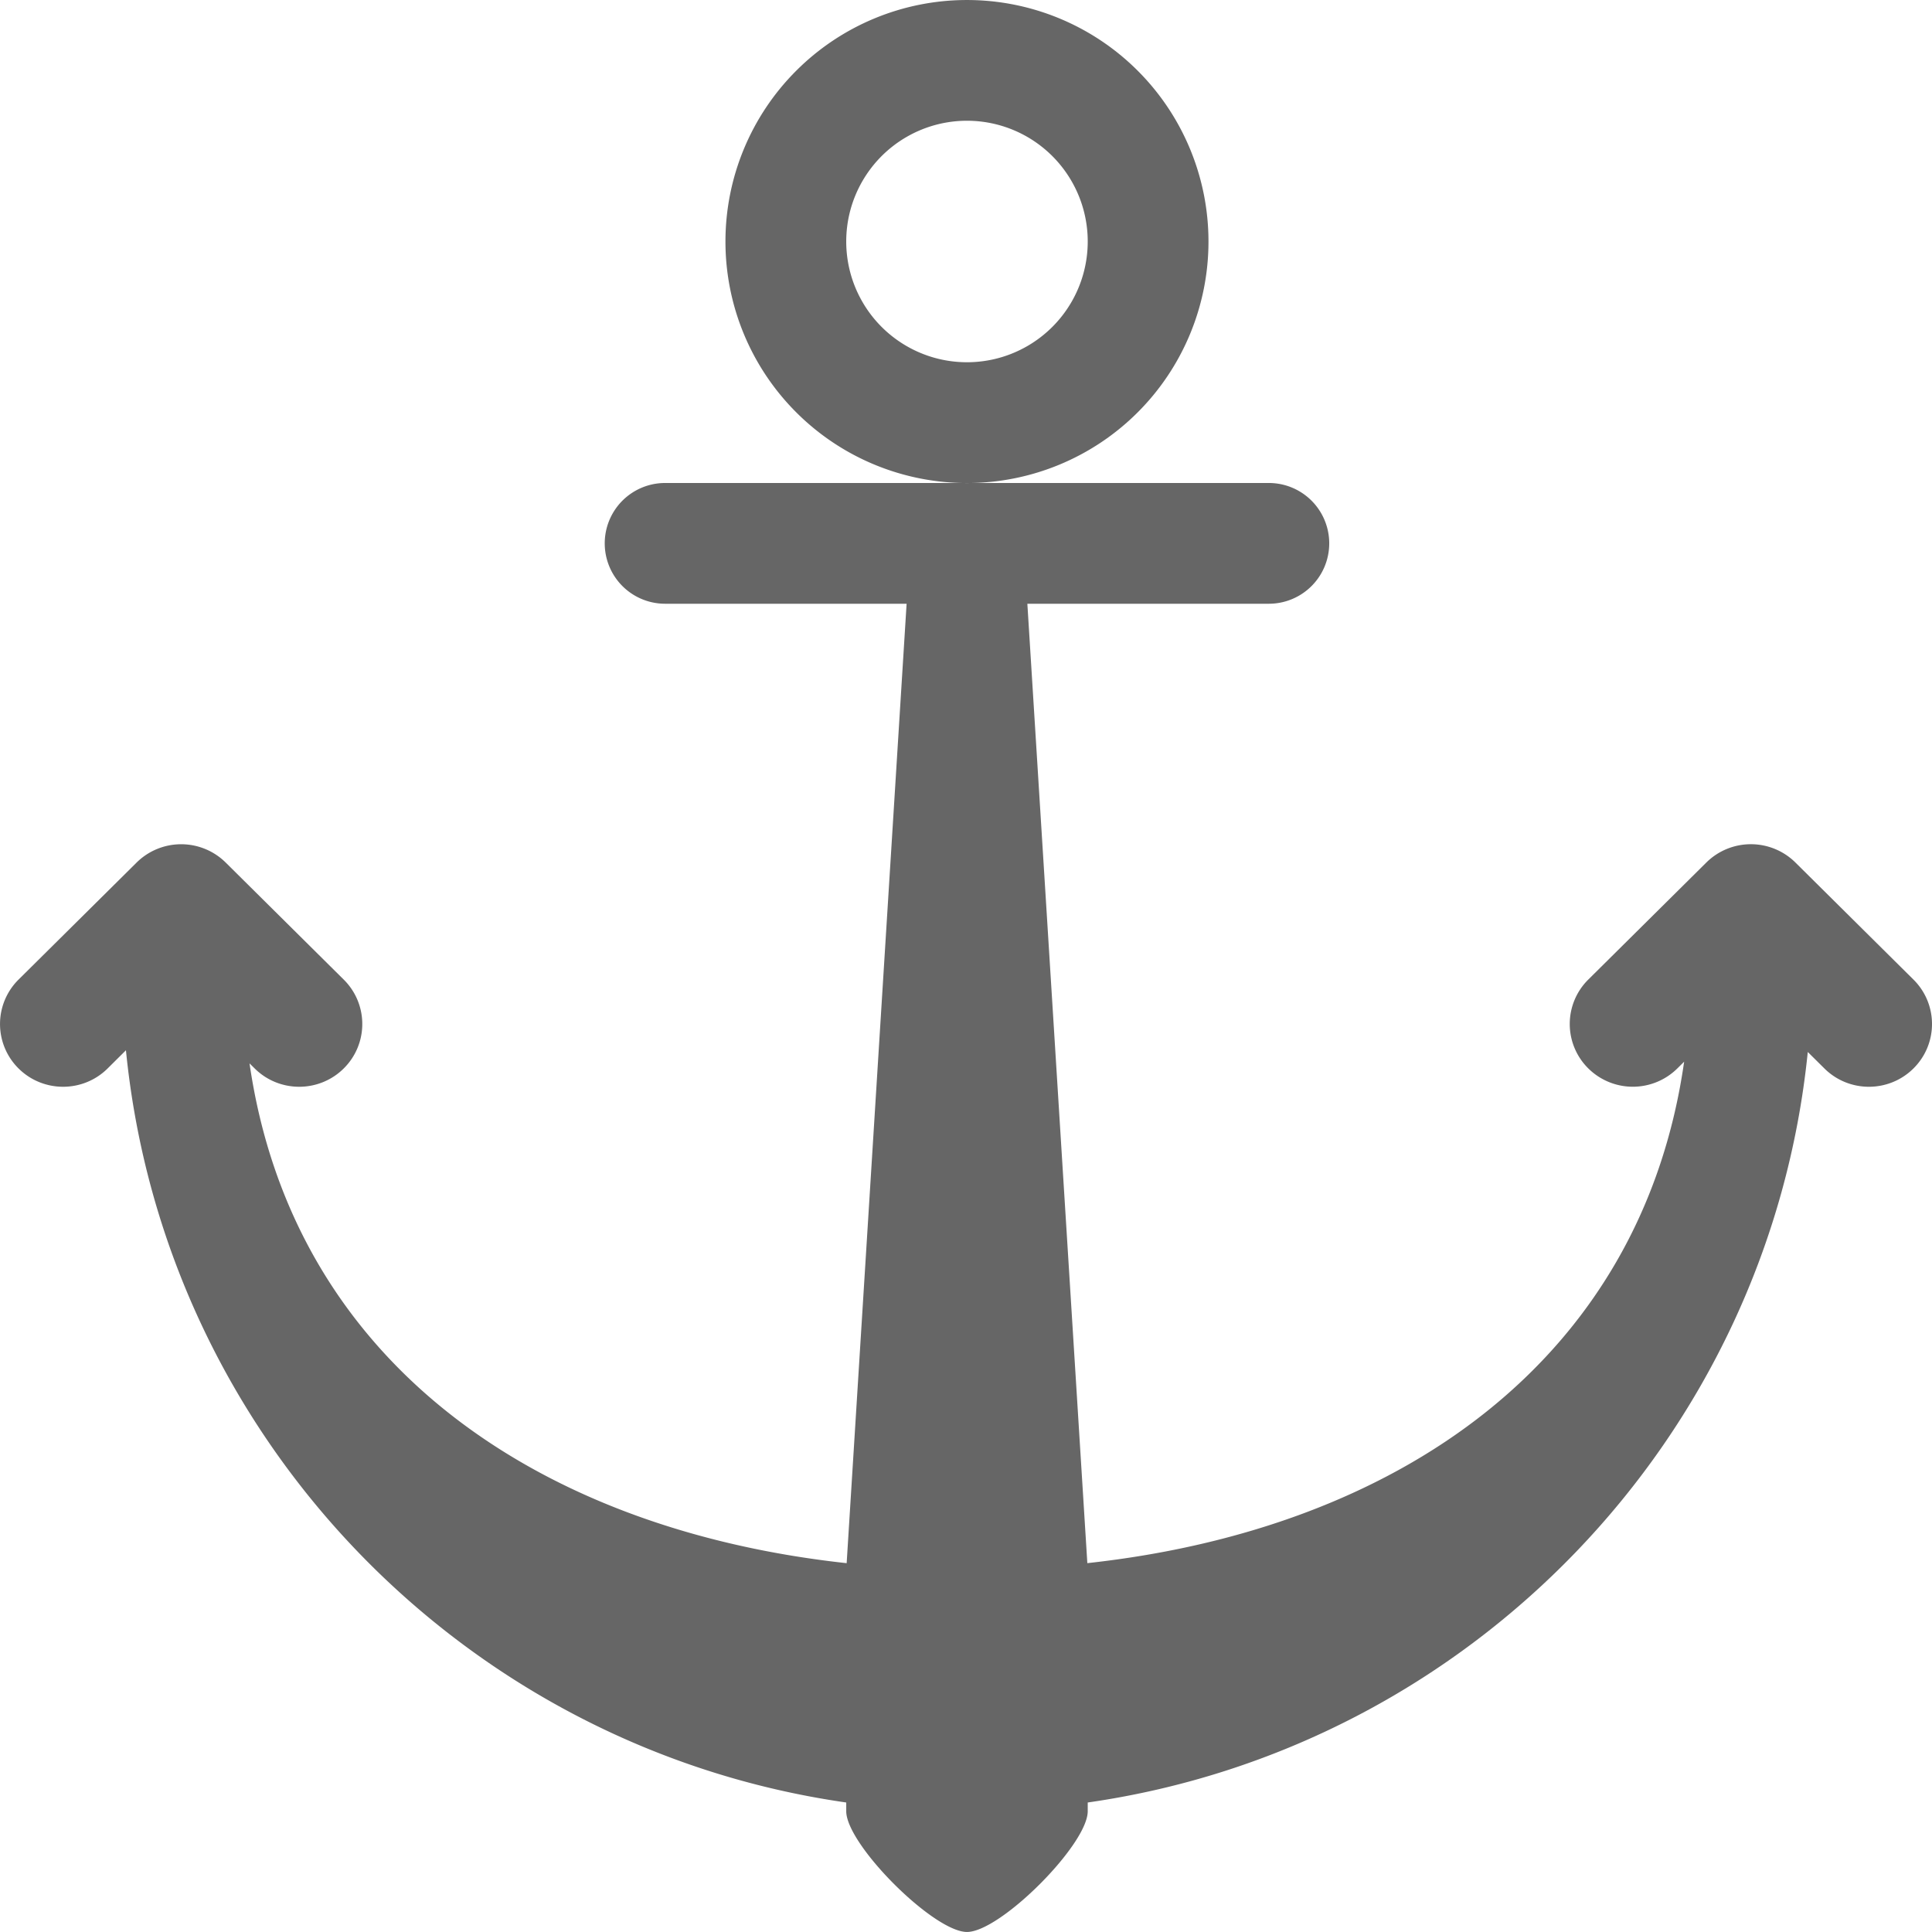 <svg xmlns="http://www.w3.org/2000/svg" width="64.001" height="64"><path d="M40.033 8.001a8 8 0 10-16.001 0 8 8 0 0016.001 0zm-8 3.999a4 4 0 110-8 4 4 0 010 8zm31.356 20.452l-3.91-3.877a2.098 2.098 0 00-2.956 0l-3.91 3.877a2.07 2.07 0 000 2.939 2.097 2.097 0 002.955 0l.222-.22c-1.415 9.9-9.471 15.488-19.77 16.611L34.033 20h8a2 2 0 000-4h-20a2 2 0 000 4h8l-1.986 31.783C17.762 50.661 9.697 45.1 8.266 35.226l.168.166c.816.812 2.139.812 2.955 0s.816-2.127 0-2.939l-3.91-3.877a2.098 2.098 0 00-2.956 0L.612 32.453a2.072 2.072 0 000 2.939c.816.812 2.14.812 2.956 0l.604-.6c1.27 12.828 11.199 23.107 23.861 24.919V60c0 1.104 2.896 4 4 4s4-2.896 4-4v-.289c12.644-1.809 22.559-12.062 23.853-24.862l.548.543c.816.812 2.139.812 2.955 0s.816-2.127 0-2.94z" fill-rule="evenodd" clip-rule="evenodd" fill="#666"/></svg>